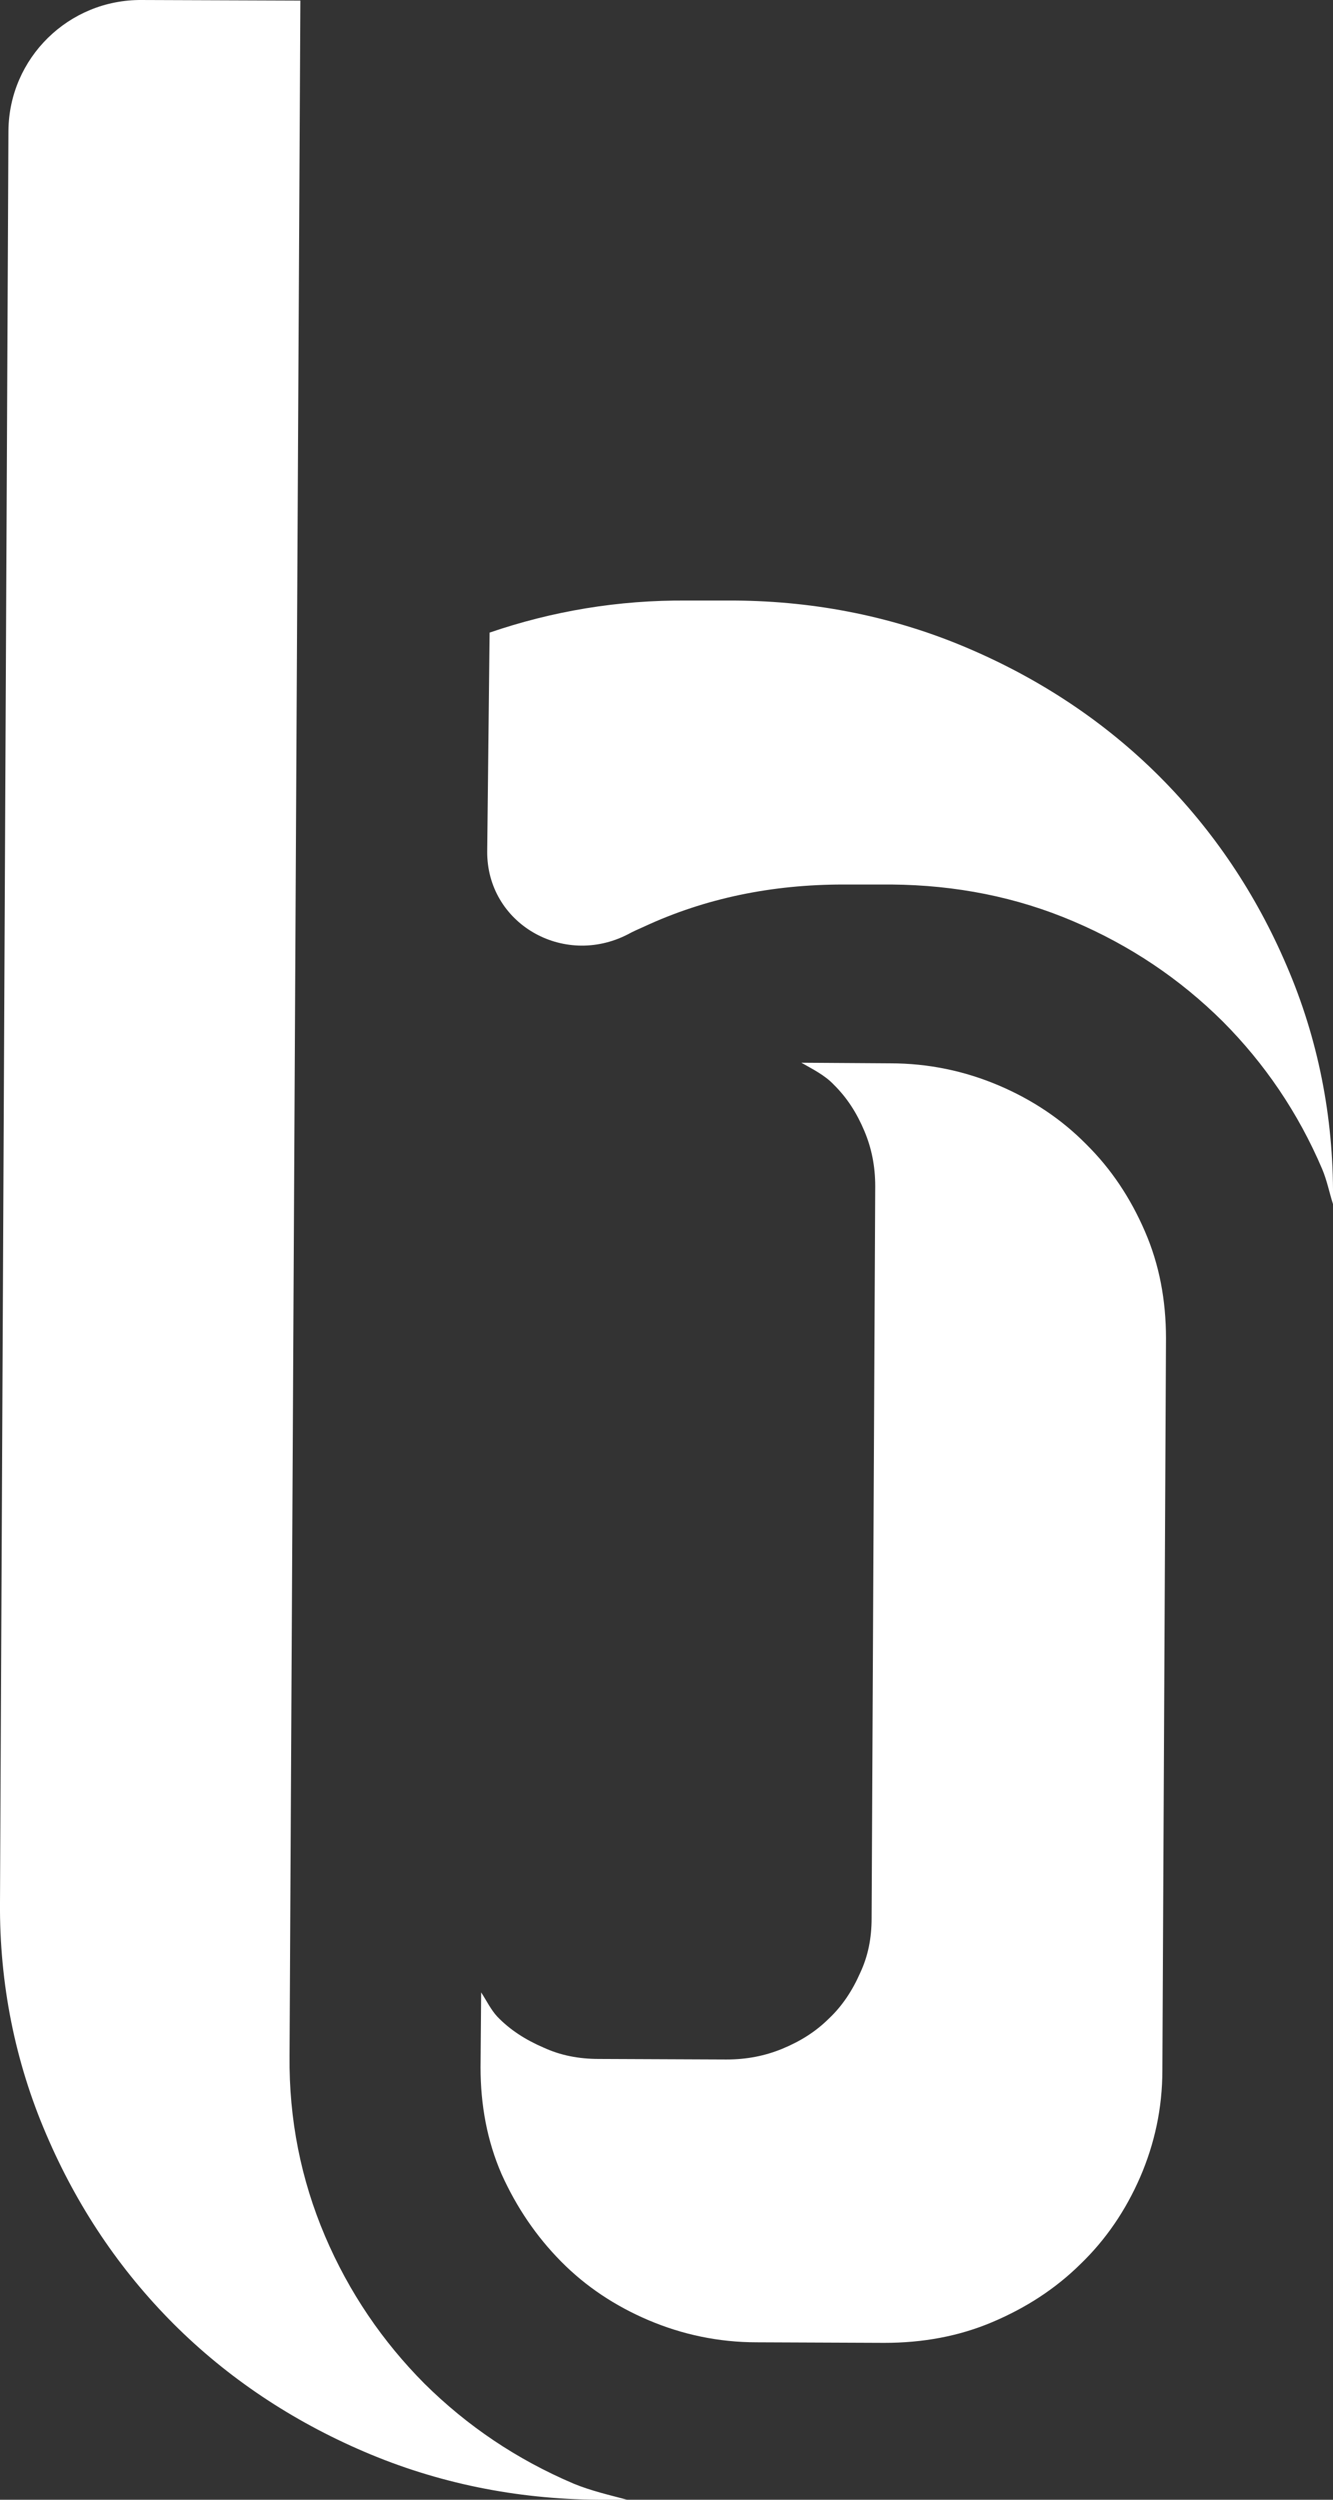 <svg width="24" height="45" viewBox="0 0 24 45" fill="none" xmlns="http://www.w3.org/2000/svg">
<rect x="0" y="0" width="24" height="45" fill="#333333" stroke="none"/>
<path d="M8.772 15.324C8.761 16.618 10.134 17.42 11.302 16.821C11.4 16.767 11.497 16.725 11.594 16.682C12.697 16.169 13.898 15.923 15.185 15.923H16.05C17.207 15.933 18.3 16.147 19.327 16.586C20.355 17.024 21.242 17.623 22.009 18.382C22.767 19.142 23.372 20.029 23.805 21.045C23.891 21.248 23.935 21.473 24 21.676V21.558C24.01 20.104 23.729 18.692 23.167 17.388C22.615 16.094 21.847 14.95 20.874 13.976C19.901 13.003 18.743 12.233 17.445 11.677C16.126 11.11 14.709 10.822 13.238 10.811H12.373C11.129 10.8 9.94 11.003 8.815 11.388L8.772 15.324Z" fill="white"/>
<path d="M10.102 40.711C10.545 41.16 11.075 41.513 11.681 41.77C12.286 42.026 12.935 42.166 13.627 42.166L15.92 42.176C16.612 42.176 17.261 42.059 17.867 41.802C18.473 41.545 19.003 41.203 19.457 40.754C19.911 40.316 20.268 39.791 20.528 39.193C20.787 38.594 20.928 37.952 20.928 37.268L20.993 24.093C20.993 23.408 20.874 22.767 20.614 22.168C20.355 21.569 20.009 21.045 19.554 20.596C19.111 20.147 18.581 19.794 17.975 19.537C17.369 19.281 16.721 19.142 16.028 19.142L14.428 19.131C14.633 19.248 14.85 19.355 15.012 19.526C15.25 19.762 15.423 20.029 15.563 20.361C15.693 20.671 15.758 20.992 15.758 21.355L15.693 34.53C15.693 34.894 15.628 35.215 15.488 35.514C15.347 35.835 15.163 36.113 14.925 36.337C14.687 36.573 14.417 36.744 14.082 36.883C13.768 37.011 13.444 37.075 13.076 37.075L10.783 37.065C10.415 37.065 10.091 37 9.788 36.861C9.463 36.722 9.182 36.541 8.955 36.305C8.836 36.177 8.761 36.017 8.663 35.867L8.652 37.214C8.652 37.899 8.771 38.54 9.031 39.139C9.301 39.738 9.658 40.262 10.102 40.711Z" fill="white"/>
<path d="M10.329 44.711C9.301 44.273 8.415 43.674 7.647 42.915C6.89 42.155 6.284 41.268 5.851 40.252C5.419 39.236 5.202 38.156 5.213 37.012L5.408 0.011L2.553 8.03074e-05C1.233 -0.011 0.163 1.048 0.152 2.353L0 34.253C-0.011 35.707 0.271 37.119 0.833 38.423C1.385 39.717 2.153 40.861 3.126 41.835C4.099 42.808 5.257 43.578 6.554 44.134C7.874 44.701 9.291 44.989 10.762 45H11.291C10.967 44.914 10.643 44.84 10.329 44.711Z" fill="white"/>
</svg>
